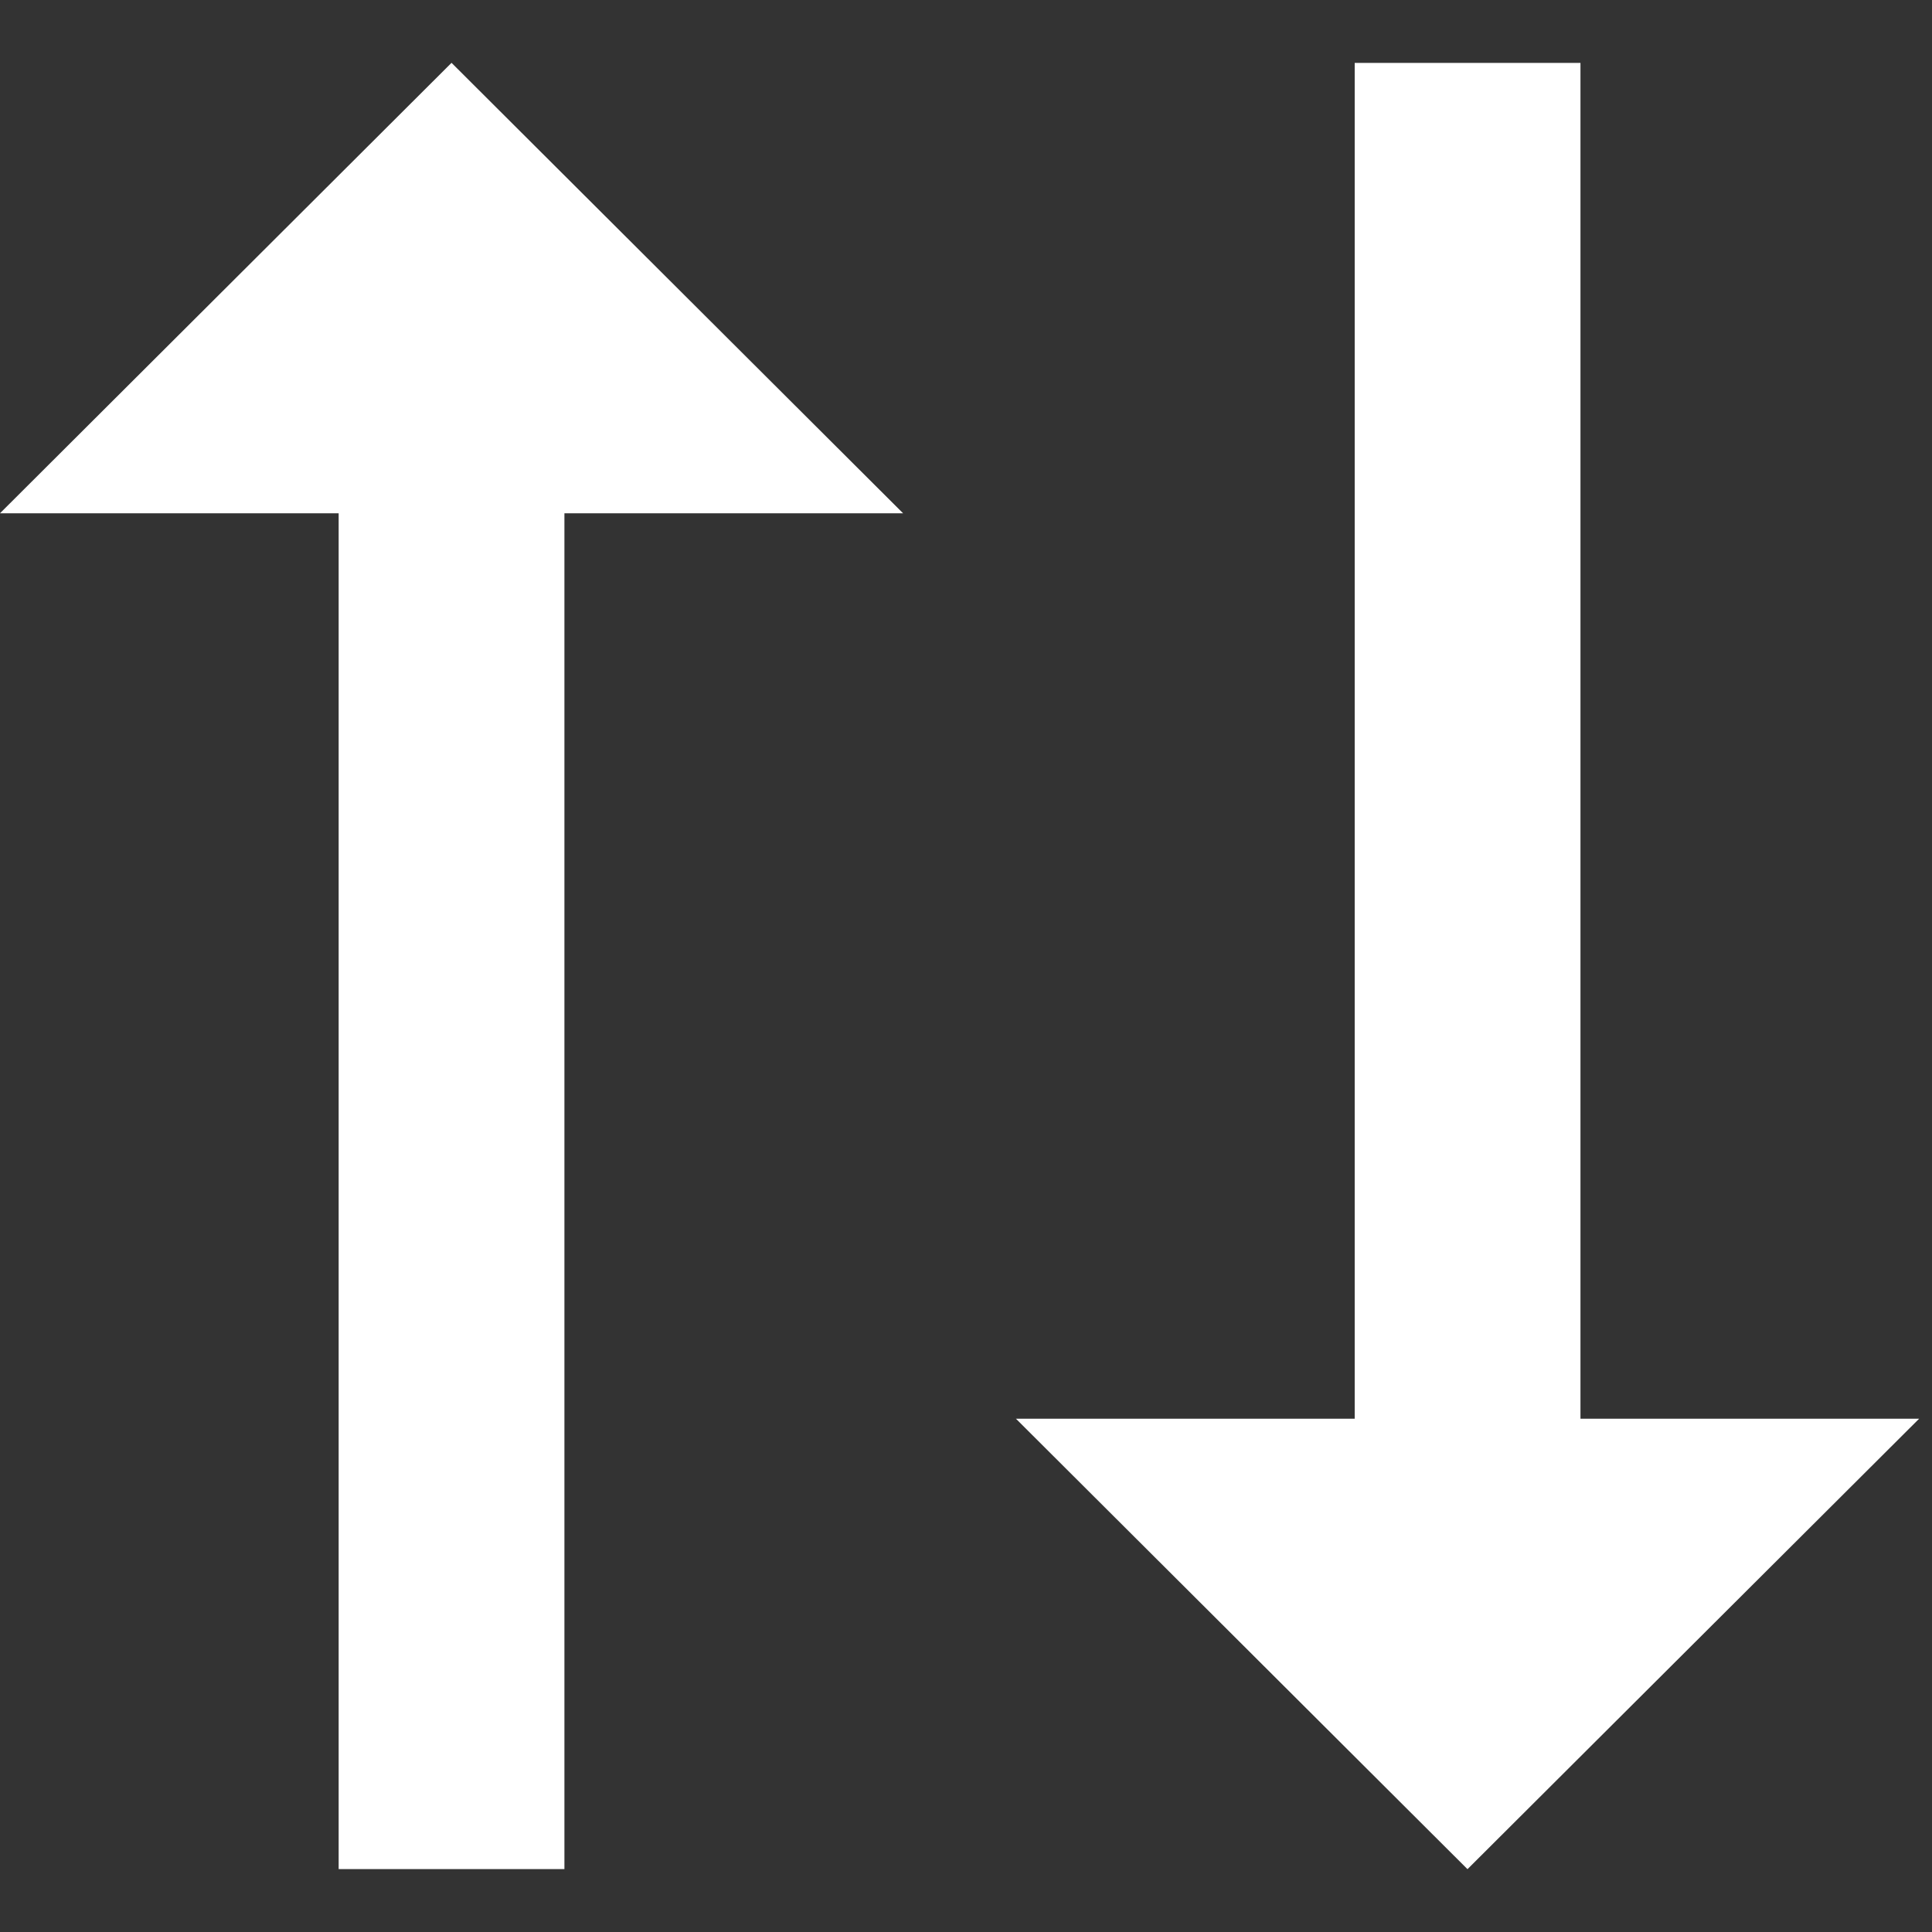 <svg width="21" height="21" viewBox="0 0 21 21" fill="none" xmlns="http://www.w3.org/2000/svg">
<rect x="0" y="0" width="21" height="21" fill="#333333" stroke="none"/>
<path fill-rule="evenodd" clip-rule="evenodd" d="M3.681 20.316L3.681 5.579L0 5.579L4.908 0.683L9.816 5.579H6.135L6.135 20.316H3.681ZM17.179 0.684V15.421H20.86L15.951 20.317L11.043 15.421H14.725L14.725 0.684L17.179 0.684Z" fill="white"/>
</svg>
